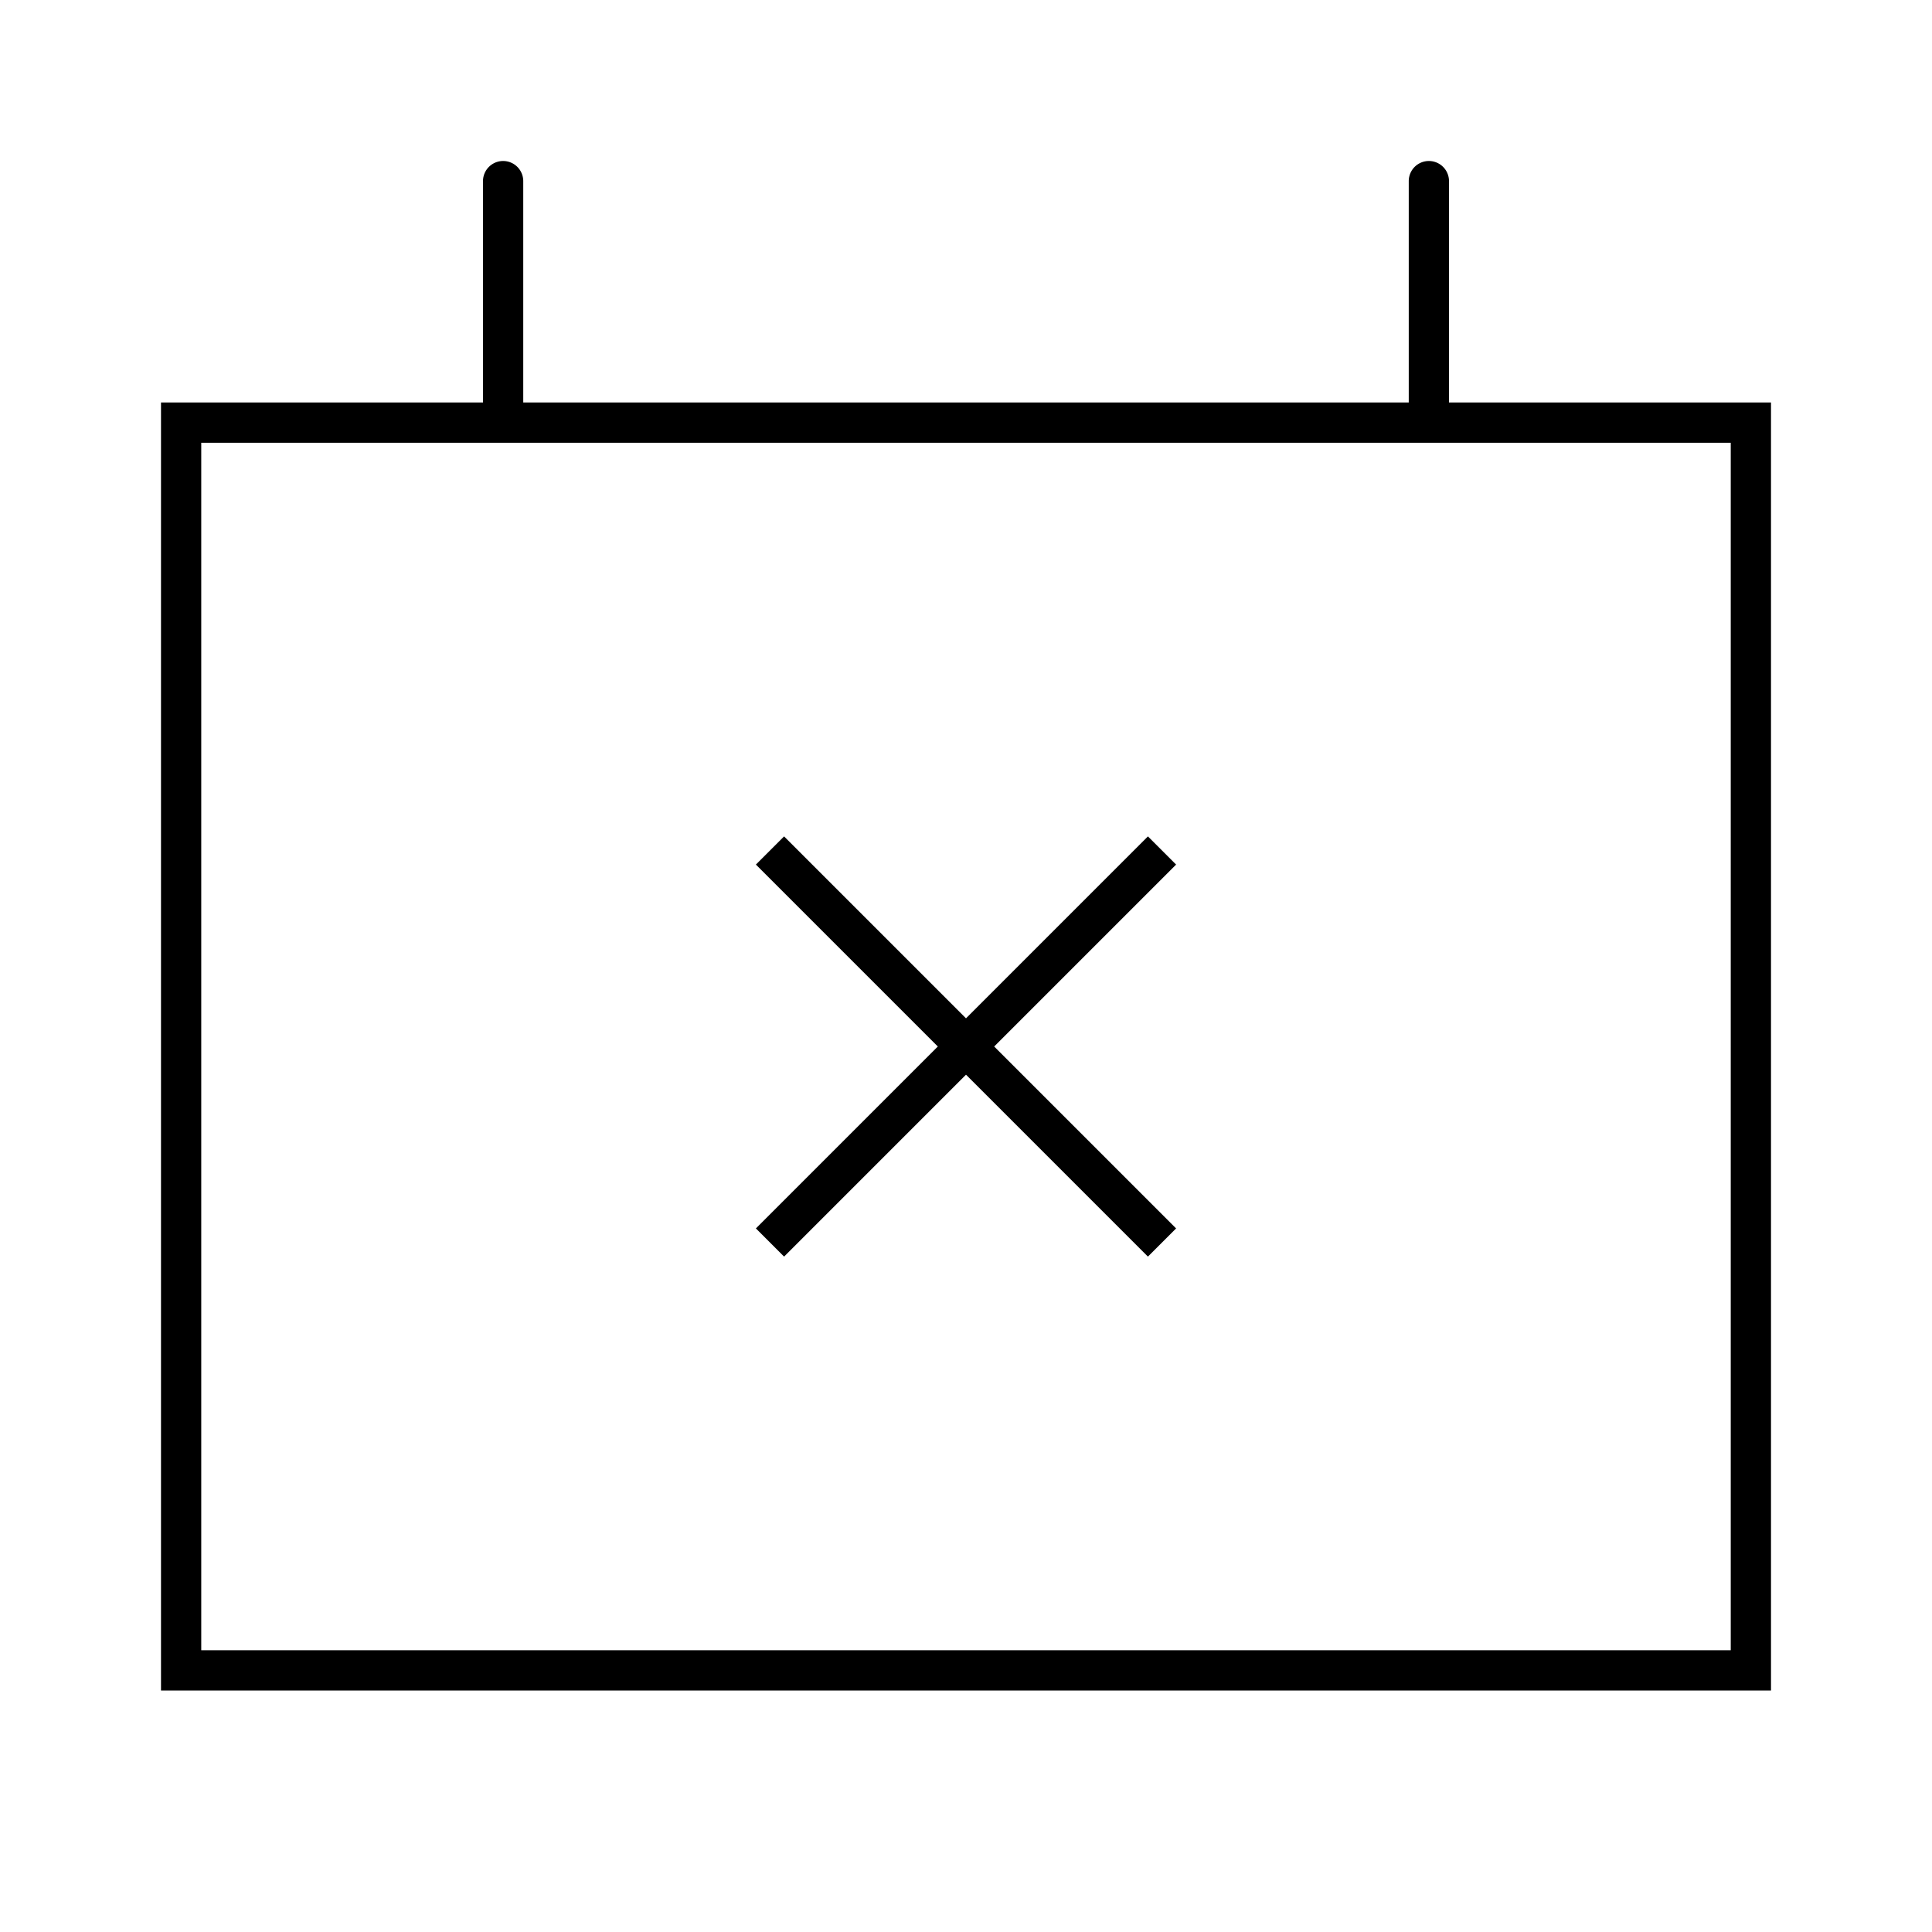 <svg id="Layer_1" data-name="Layer 1" xmlns="http://www.w3.org/2000/svg" viewBox="0 0 24 24"><title>iconoteka_event_busy_l_s</title><path d="M18,5V2.25a.25.25,0,0,0-.5,0V5H6.5V2.25a.25.25,0,0,0-.5,0V5H2V21H22V5Zm3.5,15.5H2.5V5.5h19ZM9.74,15.61,12,13.35l2.26,2.26.35-.35L12.35,13l2.26-2.26-.35-.35L12,12.65,9.74,10.39l-.35.35L11.65,13,9.39,15.26Z"/></svg>